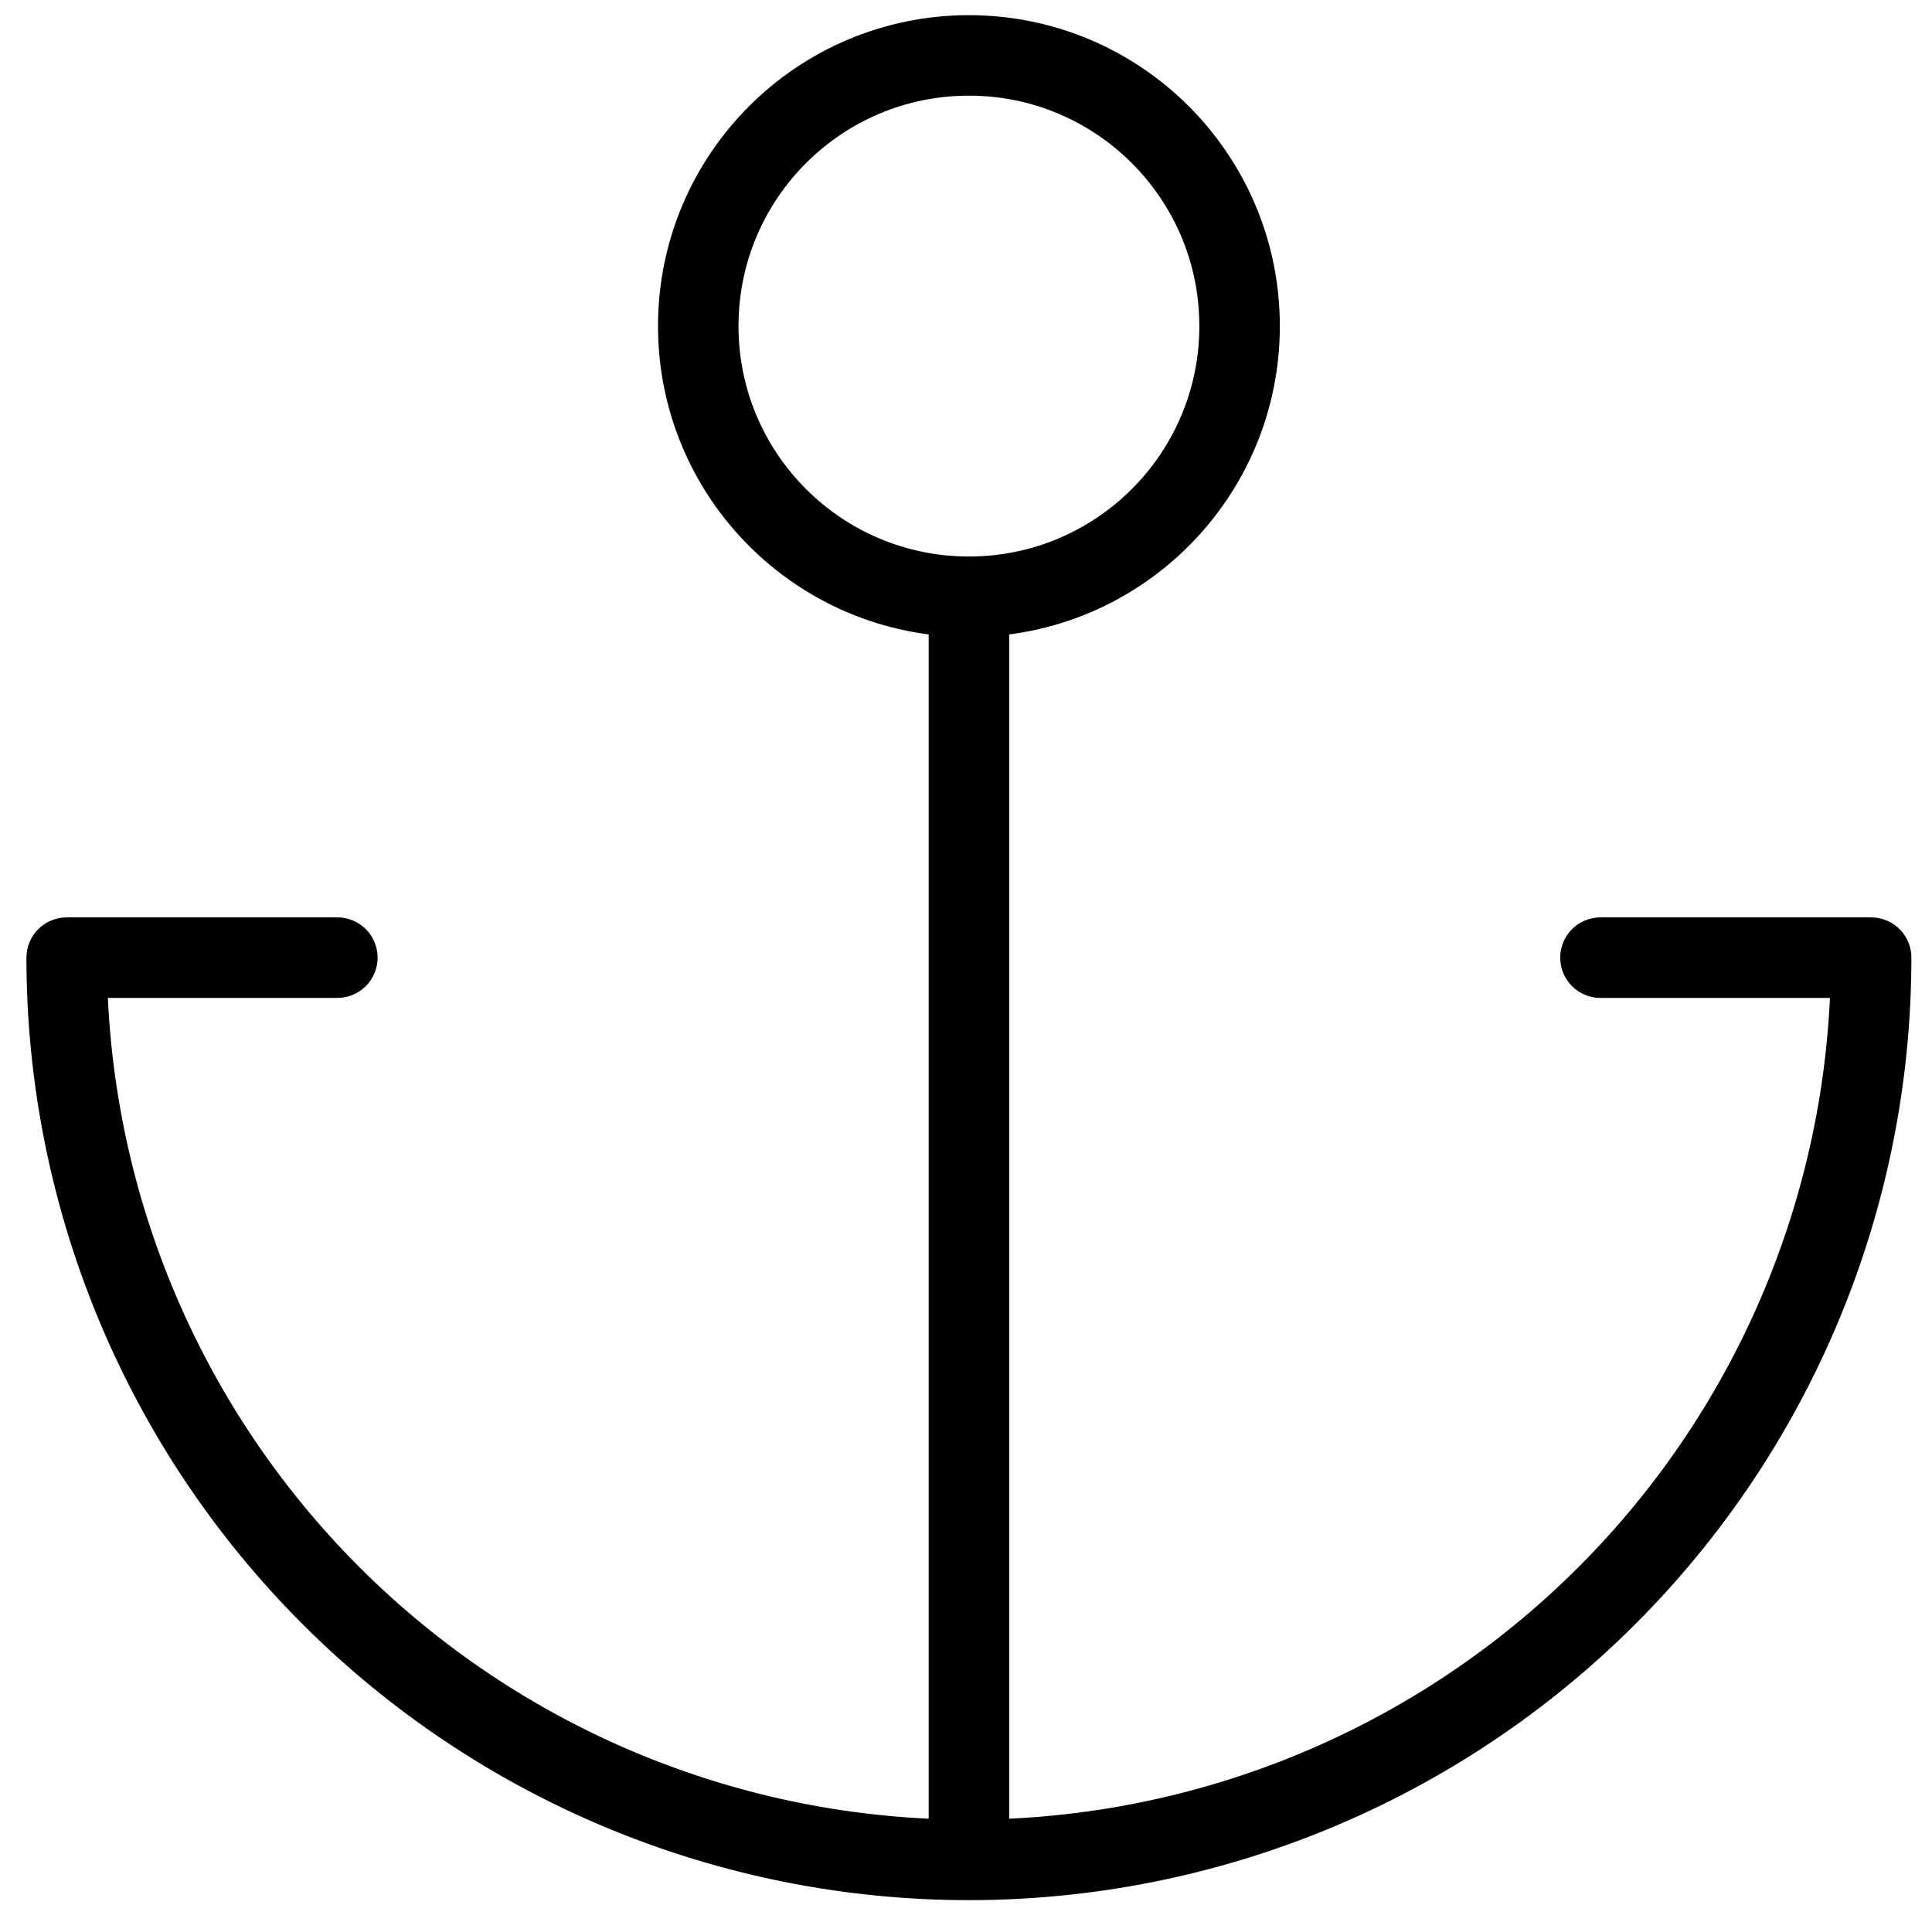 <svg width="72" height="71" viewBox="0 0 72 71" fill="none" xmlns="http://www.w3.org/2000/svg">
<path d="M36.109 69.311V22.239M36.109 69.311C27.191 69.311 18.639 65.769 12.334 59.463C6.028 53.158 2.485 44.606 2.485 35.688H12.572M36.109 69.311C45.026 69.311 53.578 65.769 59.884 59.463C66.189 53.158 69.732 44.606 69.732 35.688H59.645M36.109 22.239C41.679 22.239 46.196 17.723 46.196 12.152C46.196 6.581 41.679 2.065 36.109 2.065C30.538 2.065 26.022 6.581 26.022 12.152C26.022 17.723 30.538 22.239 36.109 22.239Z" stroke="black" stroke-width="3" stroke-linecap="round" stroke-linejoin="round"/>
</svg>
